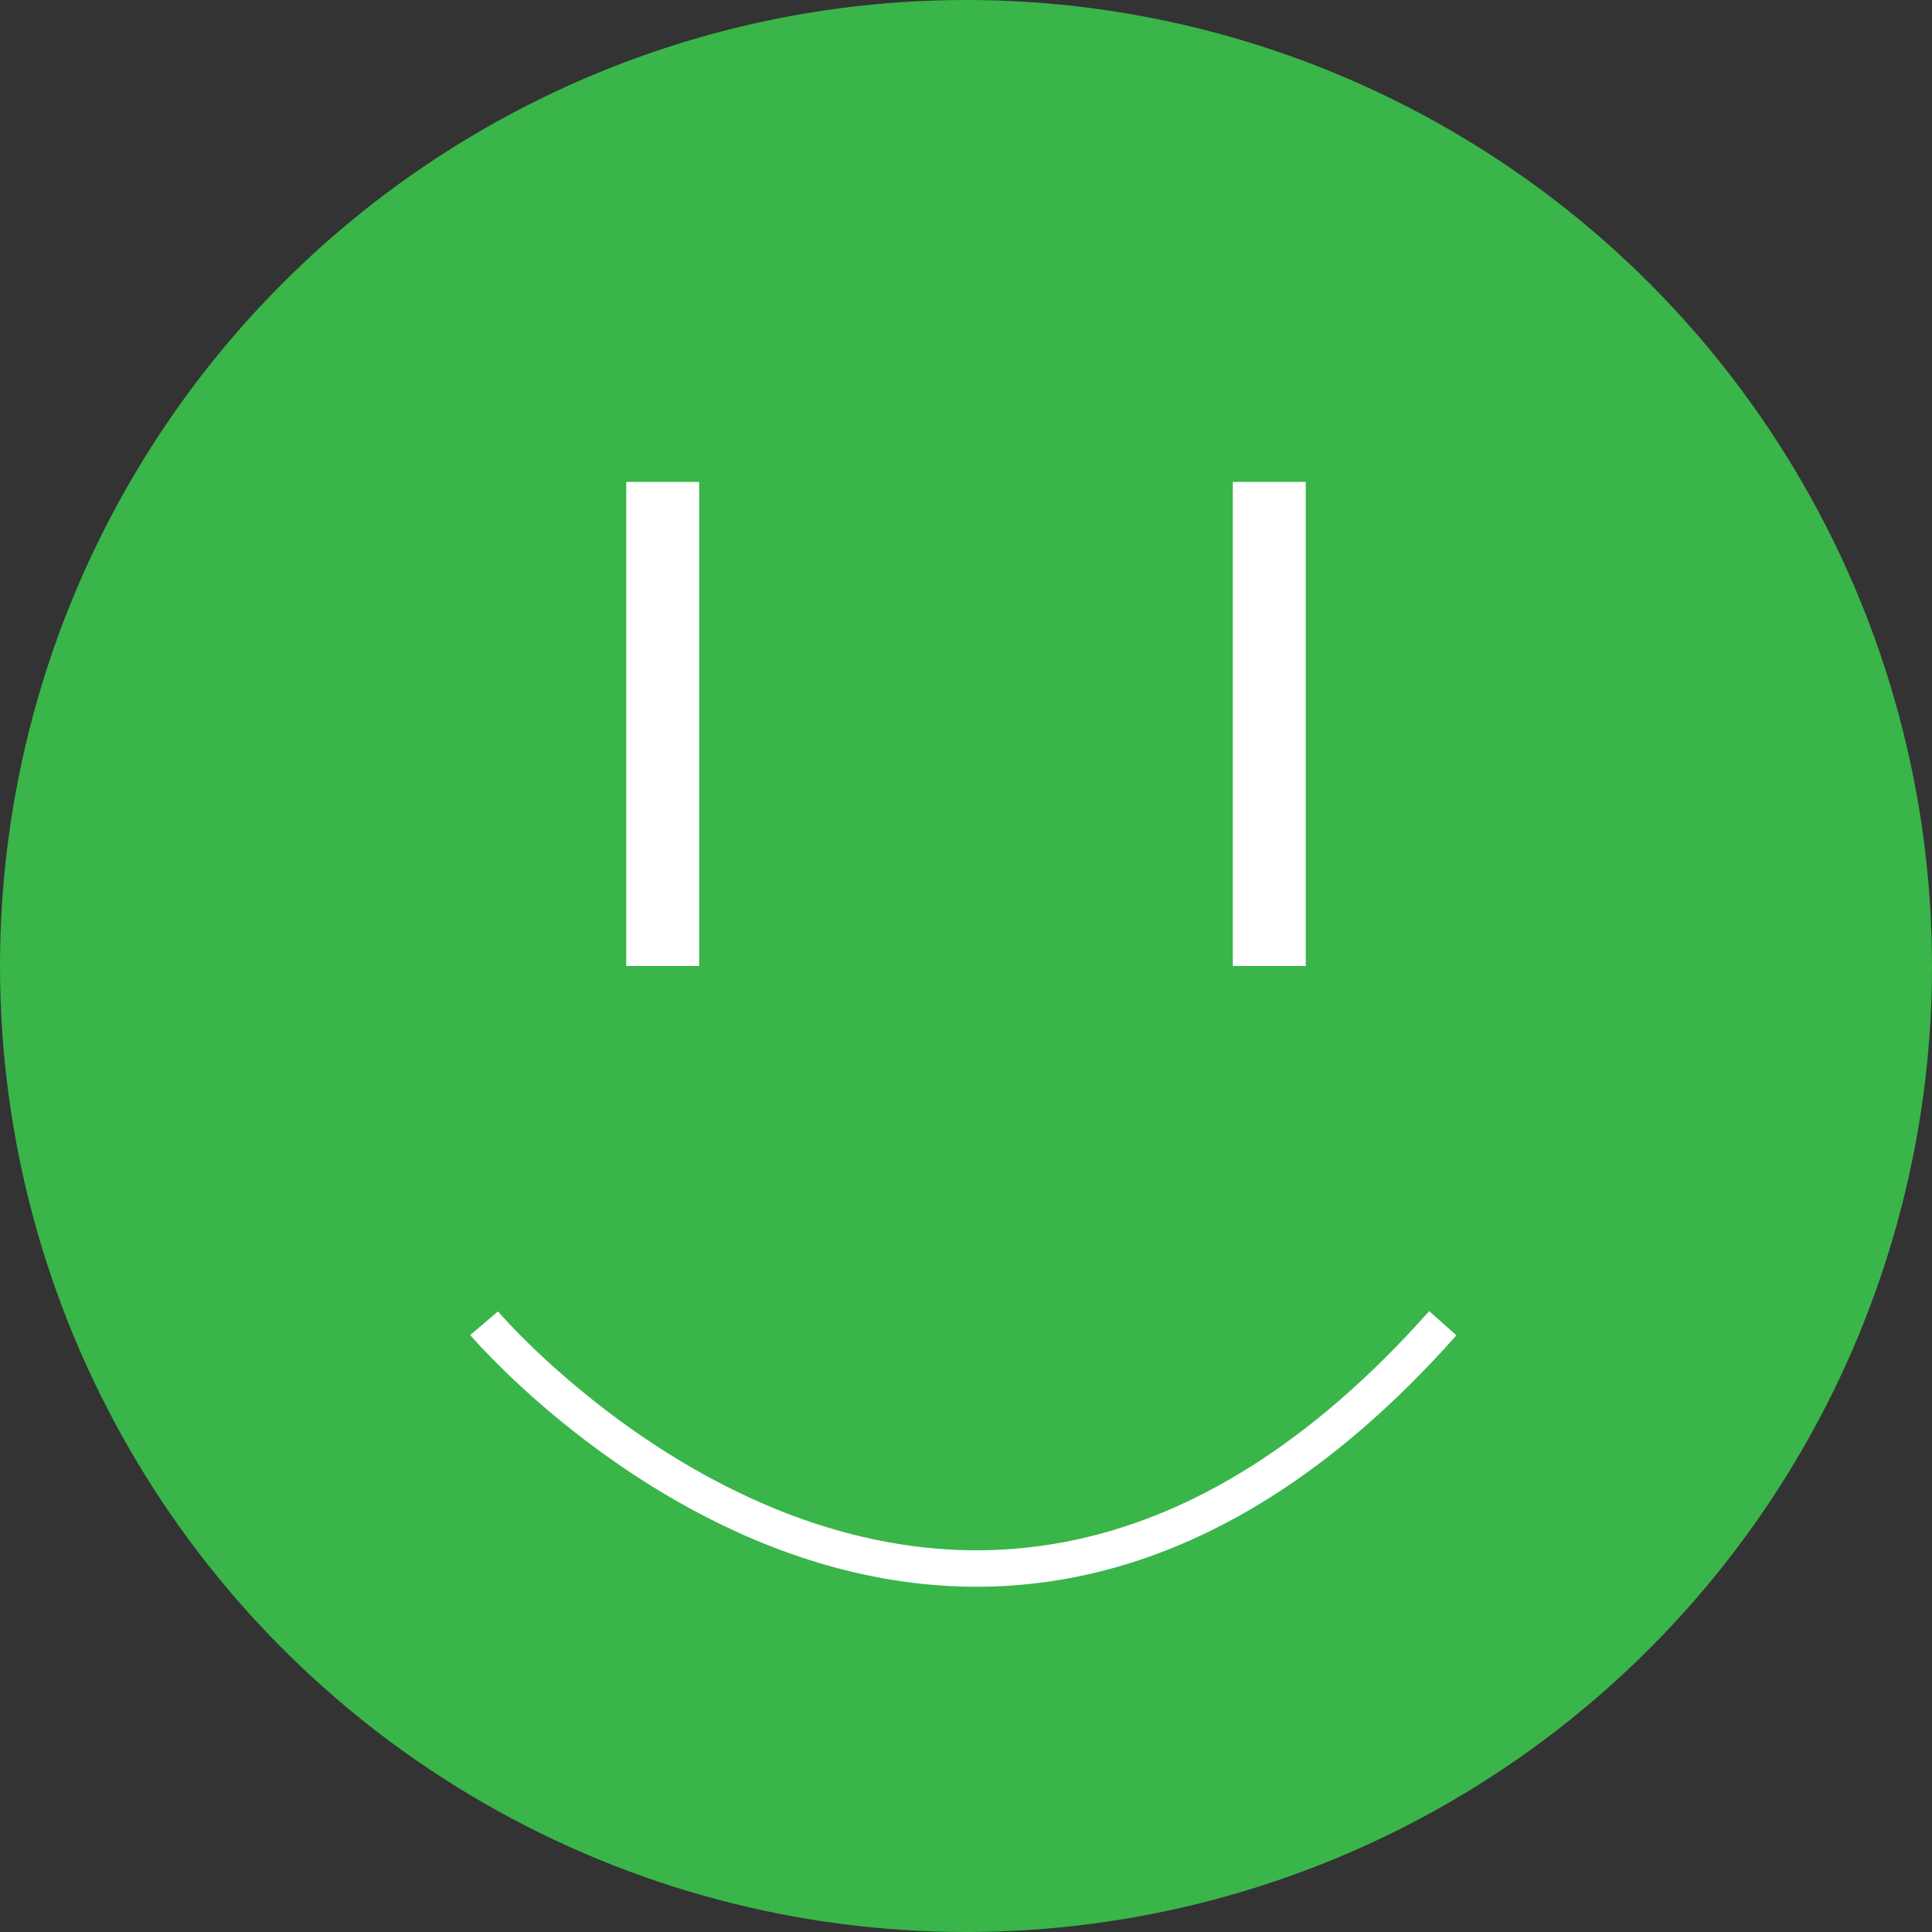 <svg id="Laag_1" data-name="Laag 1" xmlns="http://www.w3.org/2000/svg" viewBox="0 0 26.5 26.5"><rect x="0" y="0" width="26.5" height="26.5" fill="#333333" stroke="none"/><defs><style>.cls-1{fill:#39b54a;}.cls-2,.cls-3{fill:none;stroke:#fff;stroke-miterlimit:10;}.cls-3{stroke-width:0.5px;}</style></defs><g id="Group_2415" data-name="Group 2415"><circle id="Ellipse_54" data-name="Ellipse 54" class="cls-1" cx="13.25" cy="13.25" r="13.25"/><g id="Group_2409" data-name="Group 2409"><line id="Line_135" data-name="Line 135" class="cls-2" x1="9.09" y1="6.61" x2="9.09" y2="13.25"/><line id="Line_136" data-name="Line 136" class="cls-2" x1="17.41" y1="6.61" x2="17.41" y2="13.25"/></g><path id="Path_1015" data-name="Path 1015" class="cls-3" d="M9,21.9s6.43,7.57,13.15,0" transform="translate(-2.36 -3.75)"/></g></svg>